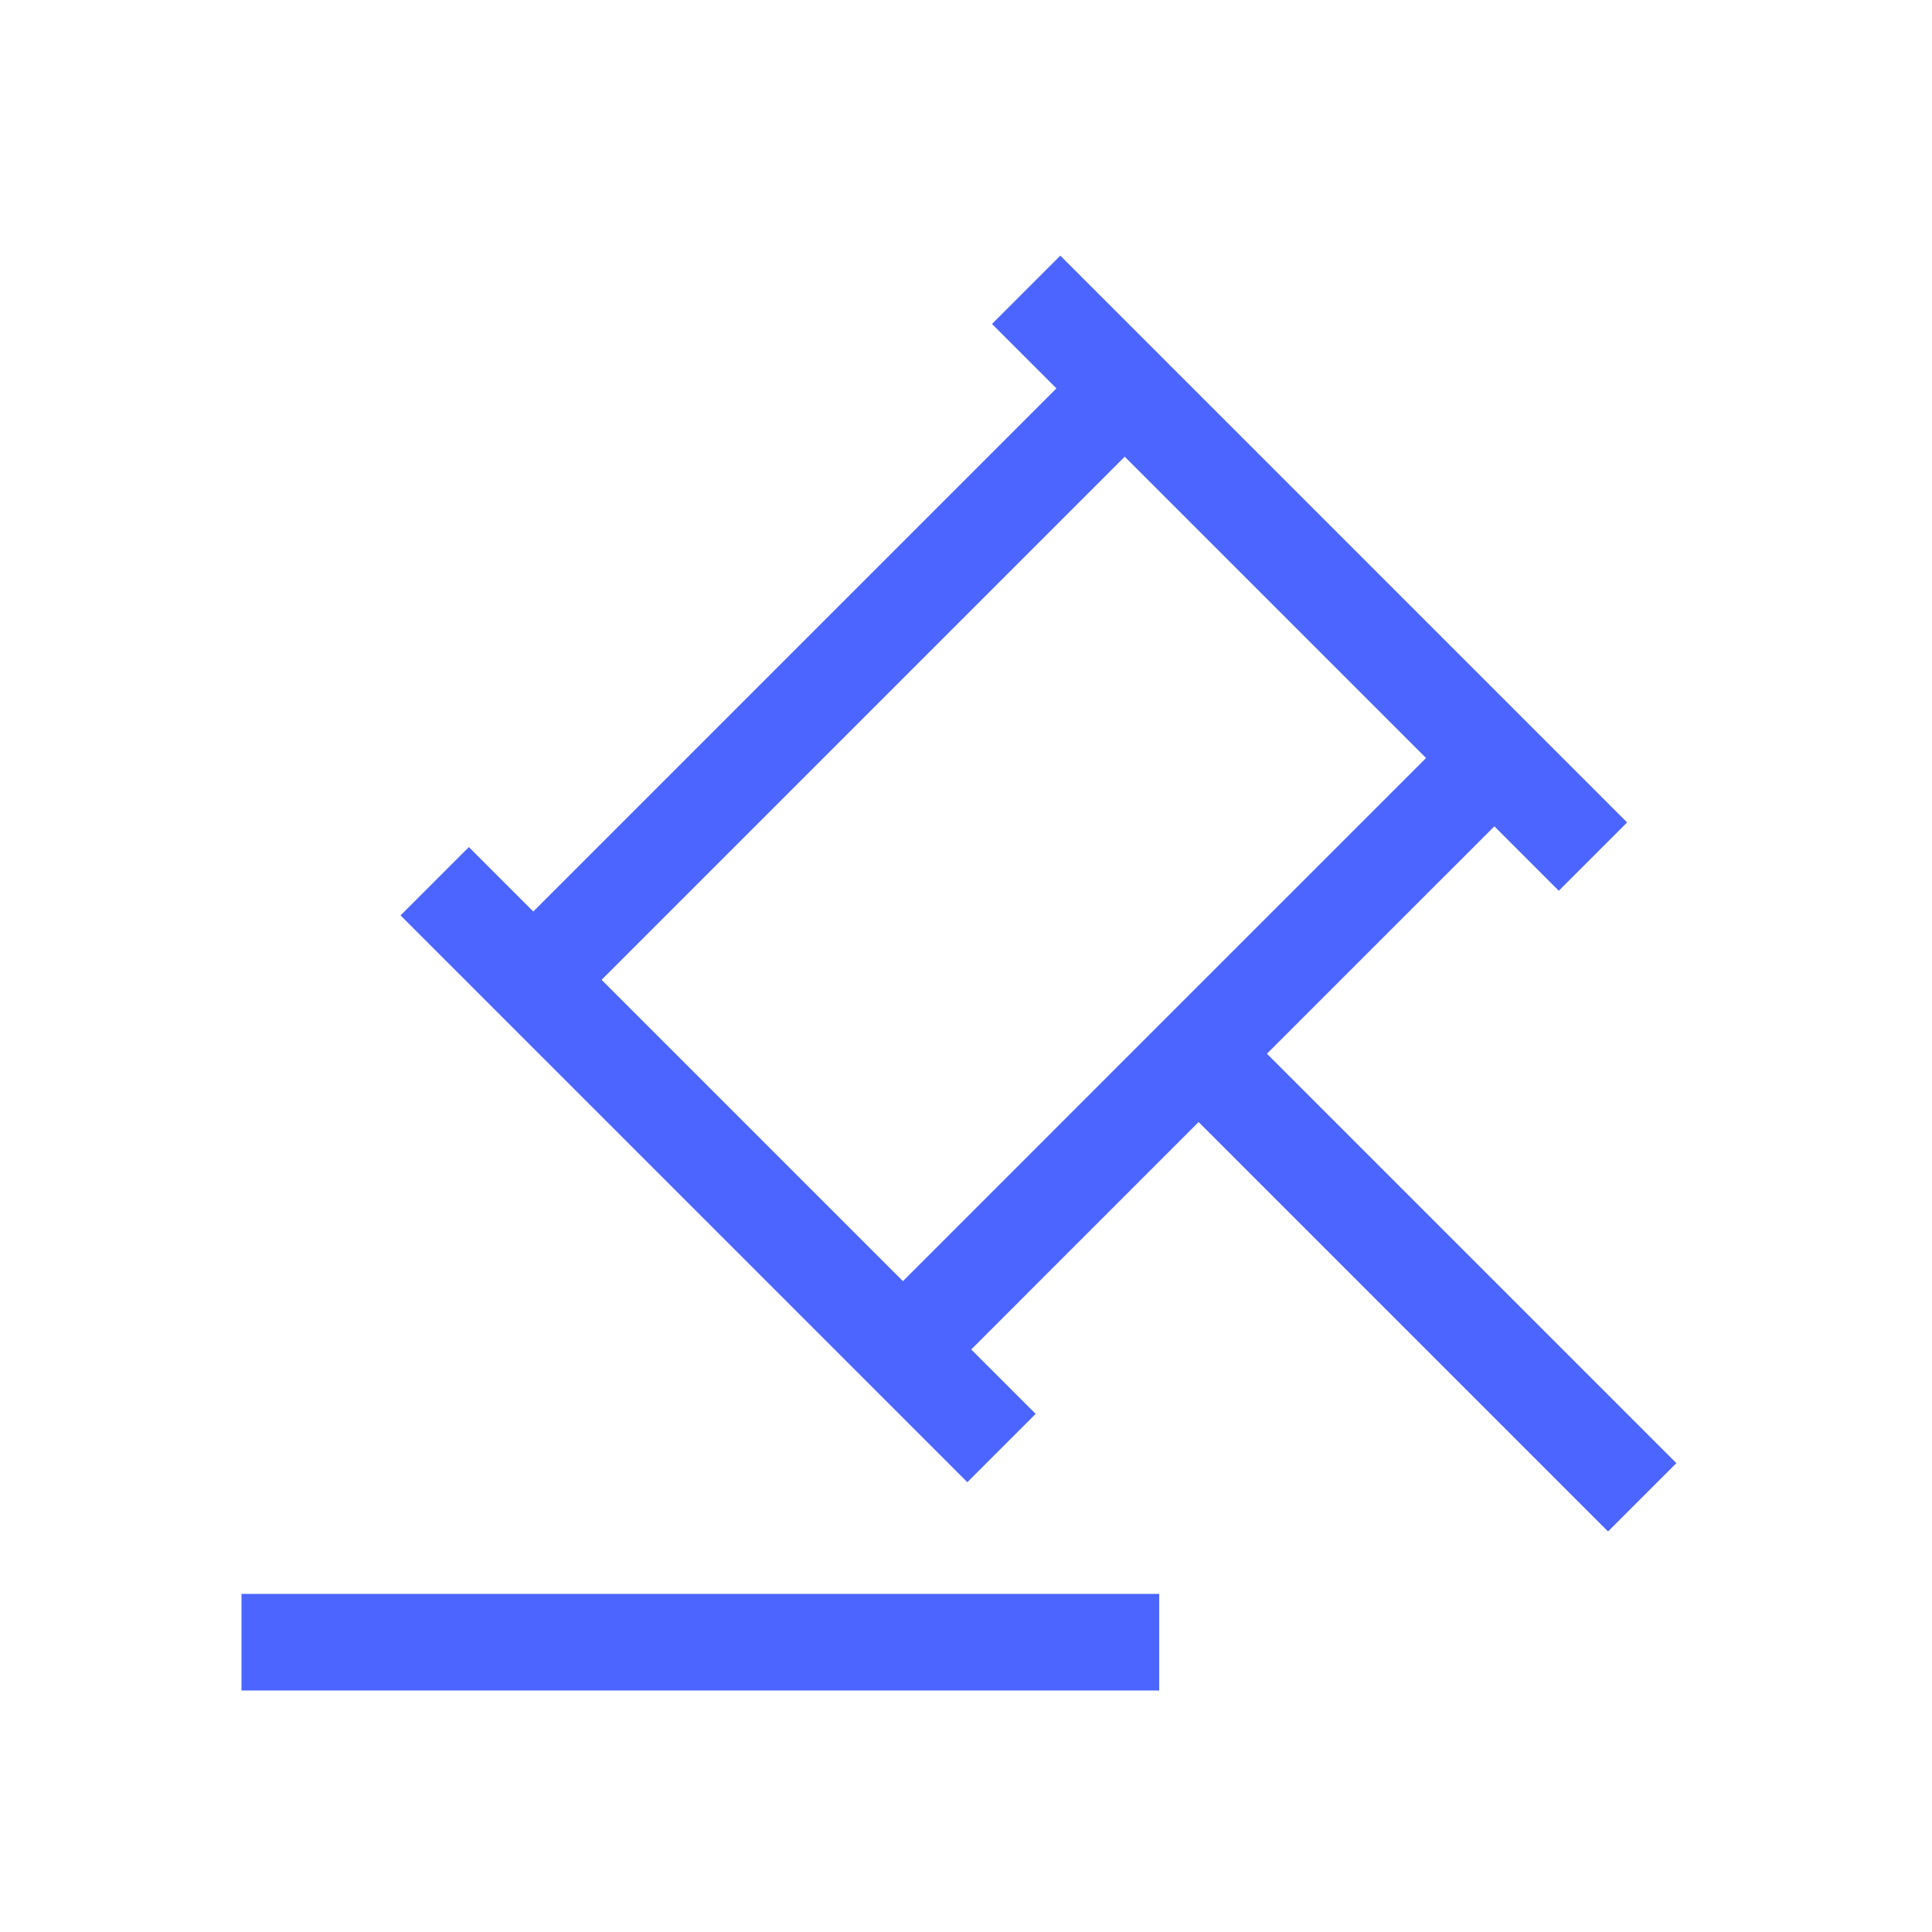 <svg width="40" height="40" viewBox="0 0 40 40" fill="none" xmlns="http://www.w3.org/2000/svg">
<path d="M5 34H24" stroke="#4C65FF" stroke-width="2"/>
<path d="M9 18.245L11.041 20.286M20.735 29.98L18.694 27.939M18.694 27.939L11.041 20.286M18.694 27.939L24.816 21.816M30.939 15.694L32.98 17.735M30.939 15.694L23.286 8.041M30.939 15.694L24.816 21.816M21.245 6L23.286 8.041M23.286 8.041L11.041 20.286M24.816 21.816L34 31" stroke="#4C65FF" stroke-width="2"/>
</svg>
